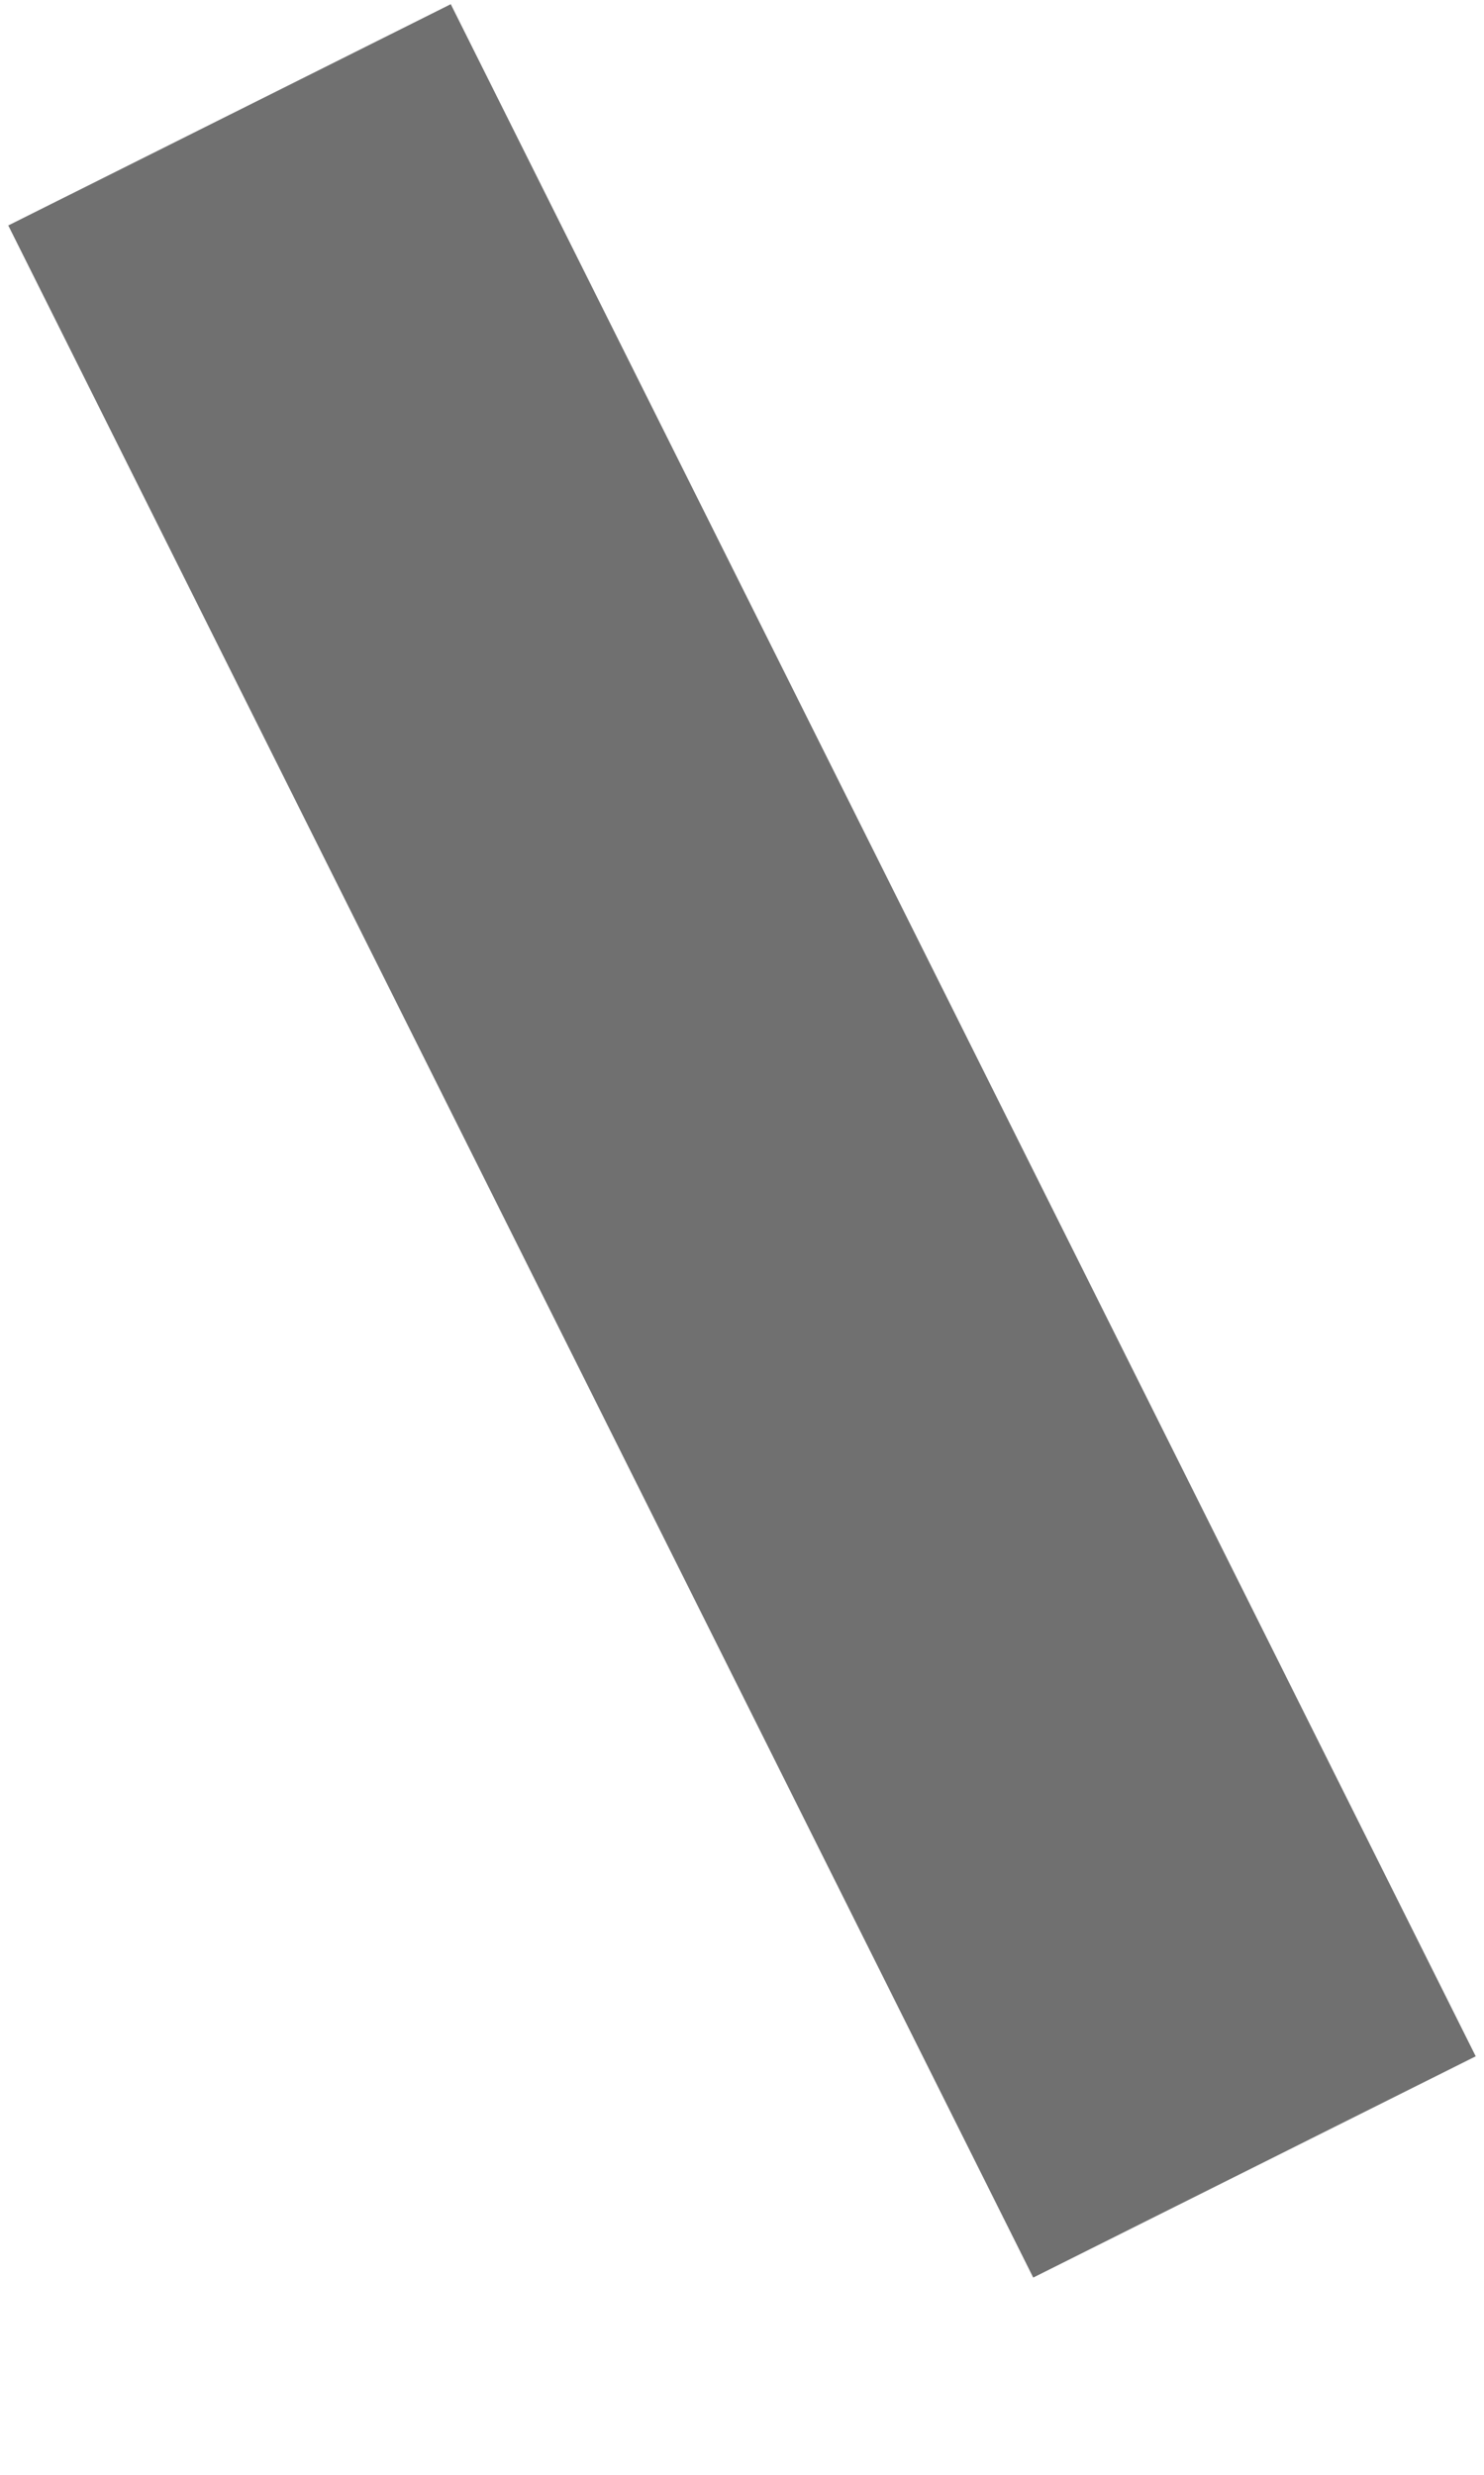 <svg width="3" height="5" viewBox="0 0 3 5" fill="none" xmlns="http://www.w3.org/2000/svg">
<path fill-rule="evenodd" clip-rule="evenodd" d="M2.536 4.378L0.464 0.232L2.536 4.378Z" stroke="#707070"/>
</svg>
